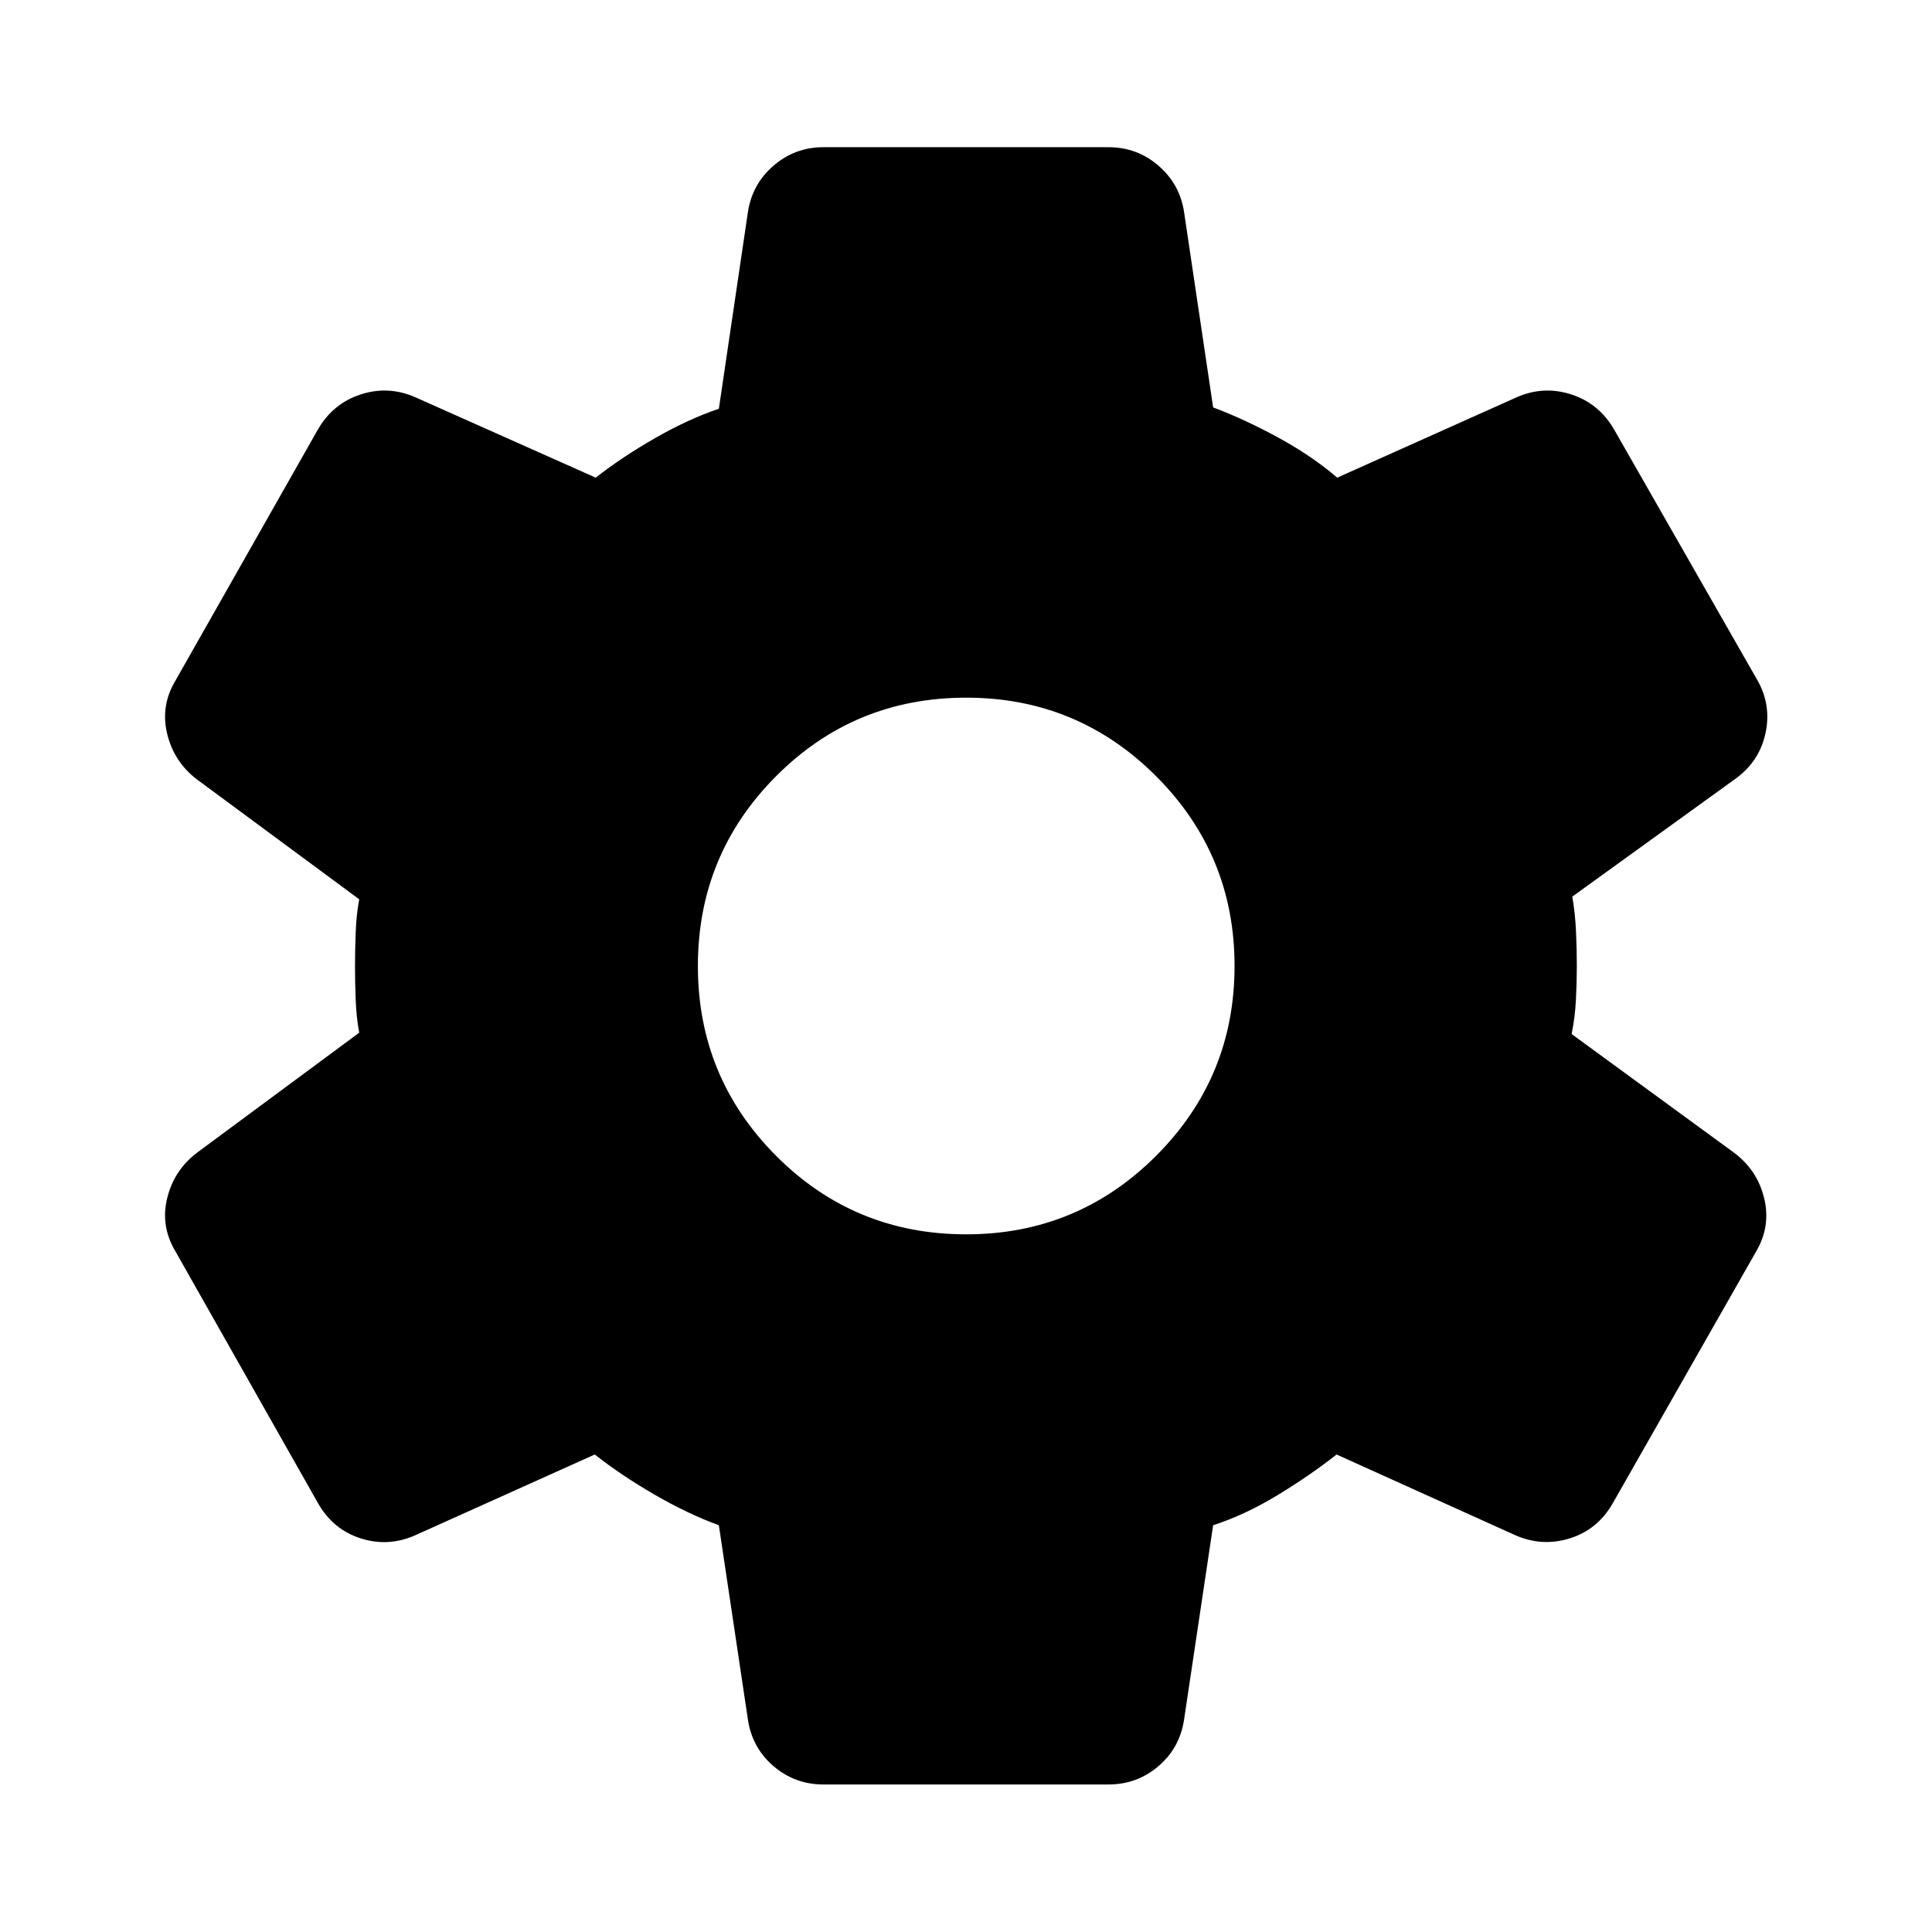 <svg xmlns="http://www.w3.org/2000/svg" height="40" viewBox="0 -960 960 960" width="40"><path d="M409.167-73.304q-14.167 0-24.815-9.116-10.649-9.116-12.729-23.203l-14.427-96.5q-15.406-5.616-32.004-15.232t-29.656-19.913l-89.167 40.109q-13.435 5.971-27.228 1.539-13.793-4.431-21.257-17.692l-70.58-124.666q-7.623-12.594-4.264-26.522 3.358-13.927 14.713-22.63l80.74-59.725q-1.428-7.536-1.761-16.572-.333-9.037-.333-16.573t.333-16.573q.333-9.036 1.761-16.572l-80.74-59.645q-11.355-8.703-14.713-22.67-3.359-13.968 4.264-26.562l70.58-124.427q7.464-13.022 21.257-17.533 13.793-4.511 27.228 1.381l89.645 39.949q12.899-10.138 29.464-19.634 16.566-9.497 31.718-14.605l14.427-97.645q2.08-13.928 12.729-23.124 10.648-9.195 24.815-9.195h141.666q14.167 0 24.815 9.195 10.649 9.196 12.729 23.124l14.427 96.978q15.406 5.775 32.258 14.938 16.851 9.164 29.402 19.968l89.167-39.949q13.435-5.892 27.228-1.381 13.794 4.511 21.257 17.533l70.739 123.76q7.464 12.595 4.439 26.895-3.026 14.301-15.287 23.004l-80.739 58.311q1.428 8.203 1.841 17.24.413 9.036.413 17.239 0 8.203-.453 16.906t-2.134 16.906l80.739 58.978q11.594 8.703 14.953 22.67 3.359 13.968-4.105 26.562l-70.978 124.652q-7.464 13.261-21.304 17.659-13.841 4.399-27.276-1.492l-88.819-40.109q-13.058 10.297-29.29 20.167-16.232 9.869-32.051 14.978l-14.427 96.5q-2.08 14.087-12.729 23.203-10.648 9.116-24.815 9.116H409.167Zm70.942-273.363q55.333 0 94.333-39t39-94.333q0-55.333-39-94.333t-94.333-39q-55.587 0-94.46 39-38.873 39-38.873 94.333t38.873 94.333q38.873 39 94.46 39Z"/></svg>